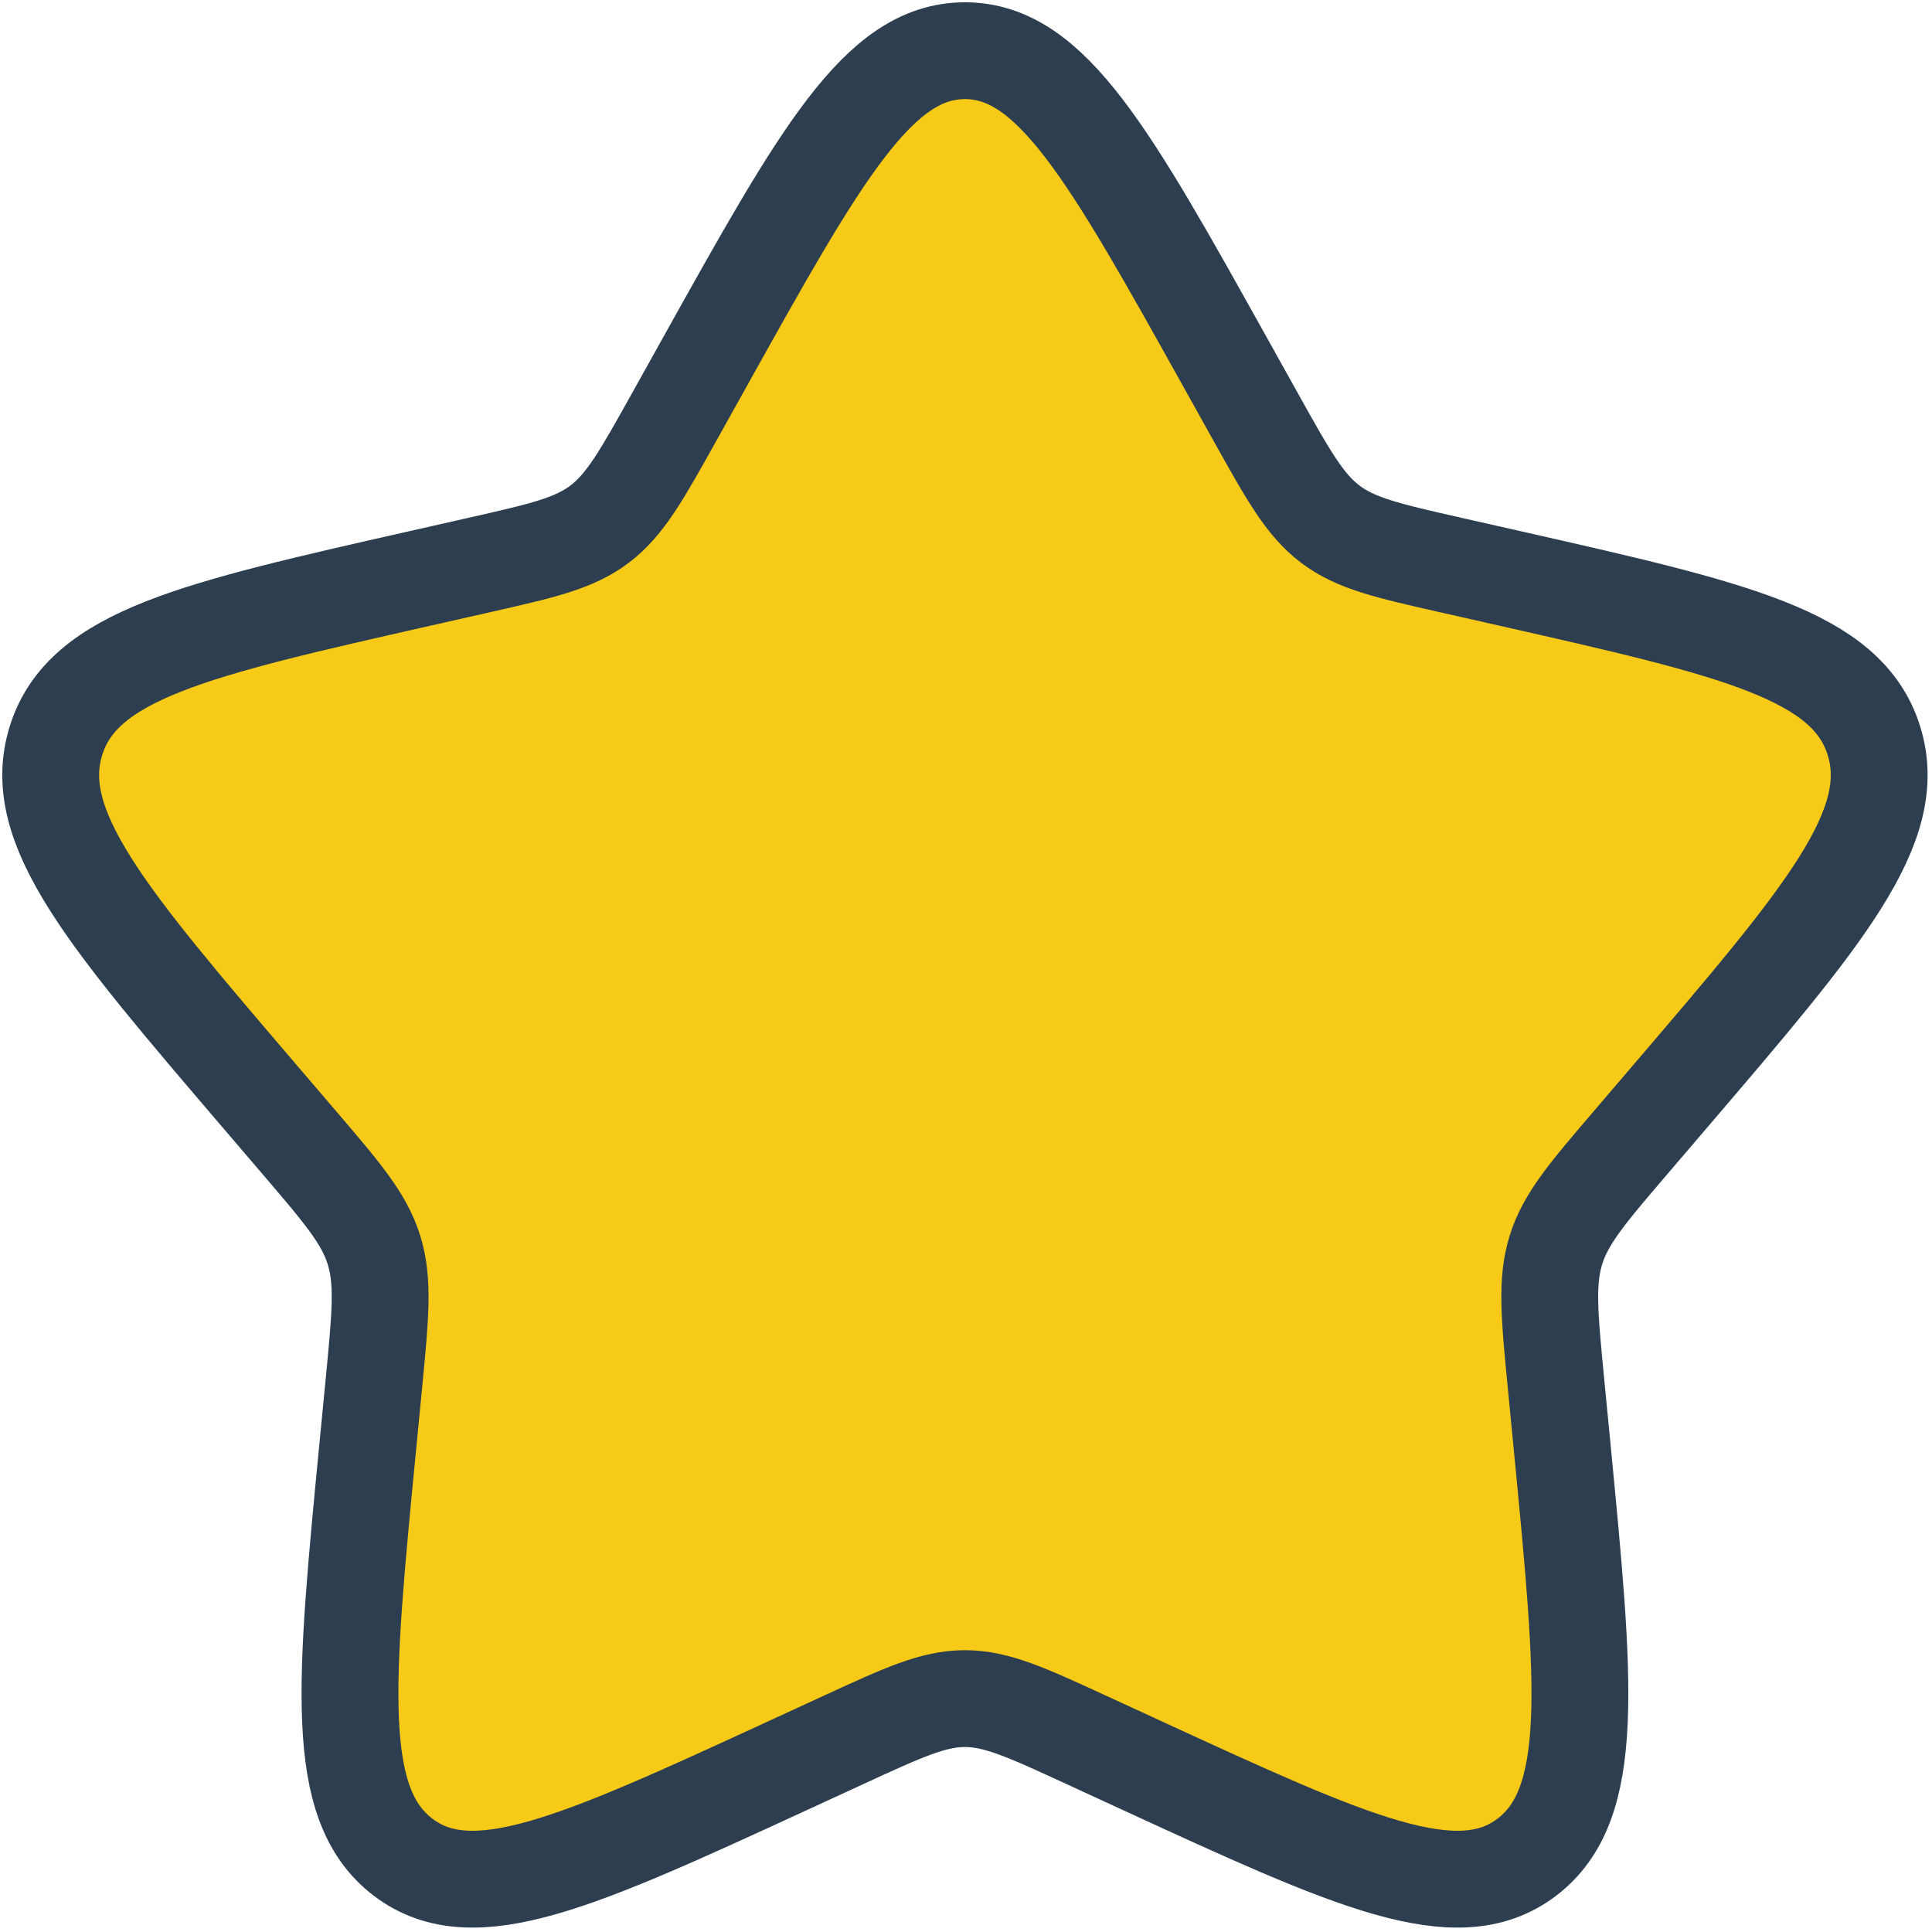 <svg width="1829" height="1829" xmlns="http://www.w3.org/2000/svg" xmlns:xlink="http://www.w3.org/1999/xlink" xml:space="preserve" overflow="hidden"><g transform="translate(-169 -215)"><g><path d="M836.105 557.996C945.733 361.332 1000.54 263 1082.5 263 1164.45 263 1219.27 361.331 1328.89 557.995L1357.25 608.874C1388.41 664.76 1403.98 692.703 1428.27 711.14 1452.56 729.577 1482.8 736.42 1543.3 750.109L1598.38 762.57C1811.26 810.738 1917.71 834.821 1943.03 916.257 1968.35 997.69 1895.79 1082.55 1750.66 1252.26L1713.11 1296.17C1671.87 1344.39 1651.24 1368.5 1641.97 1398.34 1632.7 1428.17 1635.81 1460.34 1642.04 1524.69L1647.72 1583.27C1669.66 1809.7 1680.64 1922.92 1614.34 1973.25 1548.03 2023.58 1448.37 1977.69 1249.05 1885.92L1197.48 1862.17C1140.84 1836.09 1112.52 1823.05 1082.5 1823.05 1052.47 1823.05 1024.16 1836.09 967.518 1862.17L915.951 1885.92C716.625 1977.69 616.963 2023.58 550.663 1973.25 484.363 1922.92 495.334 1809.7 517.276 1583.27L522.952 1524.69C529.188 1460.34 532.306 1428.17 523.028 1398.34 513.752 1368.5 493.132 1344.39 451.89 1296.17L414.342 1252.26C269.211 1082.55 196.645 997.69 221.97 916.257 247.294 834.821 353.737 810.738 566.622 762.57L621.698 750.109C682.193 736.42 712.44 729.577 736.727 711.14 761.014 692.703 776.591 664.76 807.744 608.874L836.105 557.996Z" stroke="#2C3E50" stroke-width="91.667" stroke-linecap="butt" stroke-linejoin="miter" stroke-miterlimit="8" stroke-opacity="1" fill="#F7CA18" fill-rule="evenodd" fill-opacity="1"/></g></g></svg>